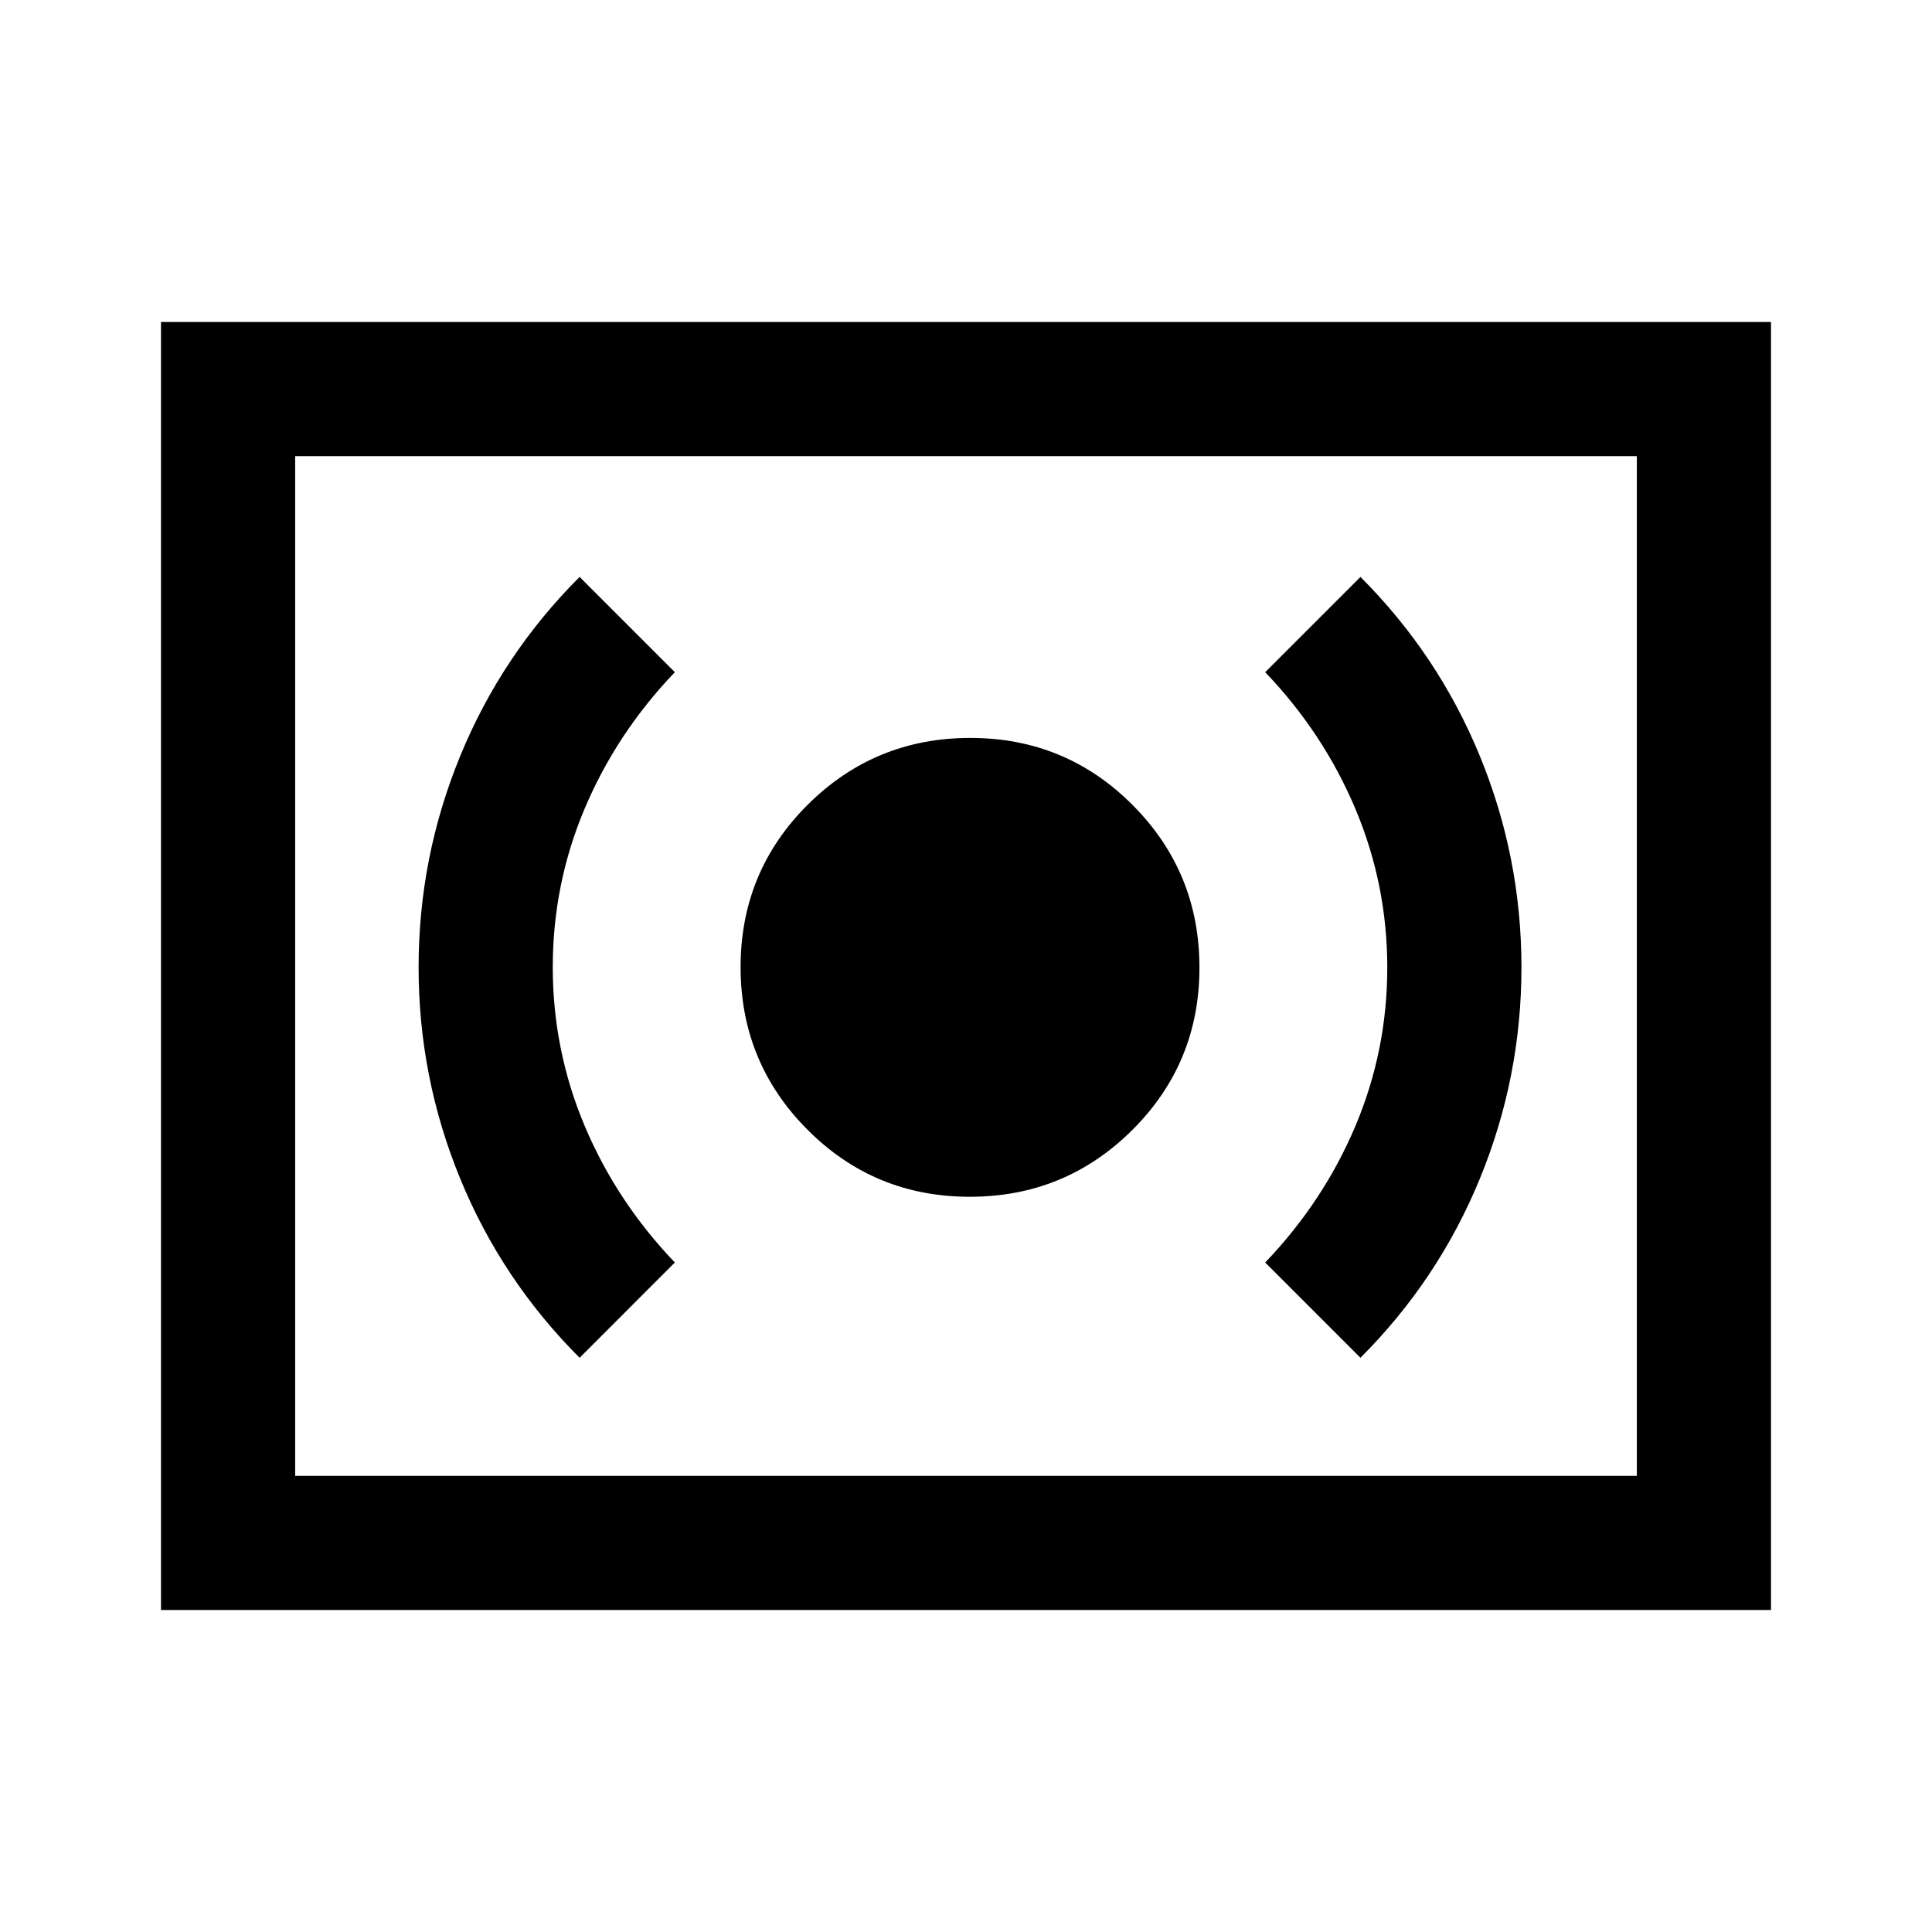 <svg xmlns="http://www.w3.org/2000/svg" height="40" viewBox="0 -960 960 960" width="40"><path d="M481.88-365.33q47.45 0 80.79-33.22Q596-431.76 596-479.22q0-47.45-33.22-80.78-33.21-33.33-80.66-33.33-47.45 0-80.79 33.21Q368-526.9 368-479.45t33.22 80.78q33.21 33.34 80.66 33.34Zm194.12 80q38.67-38.67 59.33-89 20.67-50.34 20.67-105 0-54.67-20.67-105-20.66-50.34-59.33-89L628.67-626q29 30.33 44.83 67.95 15.83 37.61 15.83 78.83T673.5-400.5q-15.83 37.5-44.83 67.83L676-285.33Zm-388 0 47.33-47.34q-29-30.33-44.83-67.94-15.83-37.62-15.83-78.84 0-41.22 15.83-78.72T335.33-626L288-673.33q-38.67 38.66-59.33 89Q208-534 208-479.33q0 54.66 20.67 105 20.66 50.33 59.33 89ZM80-160v-640h800v640H80Zm66.67-66.67h666.66v-506.66H146.67v506.66Zm0 0v-506.66 506.66Z"/></svg>
